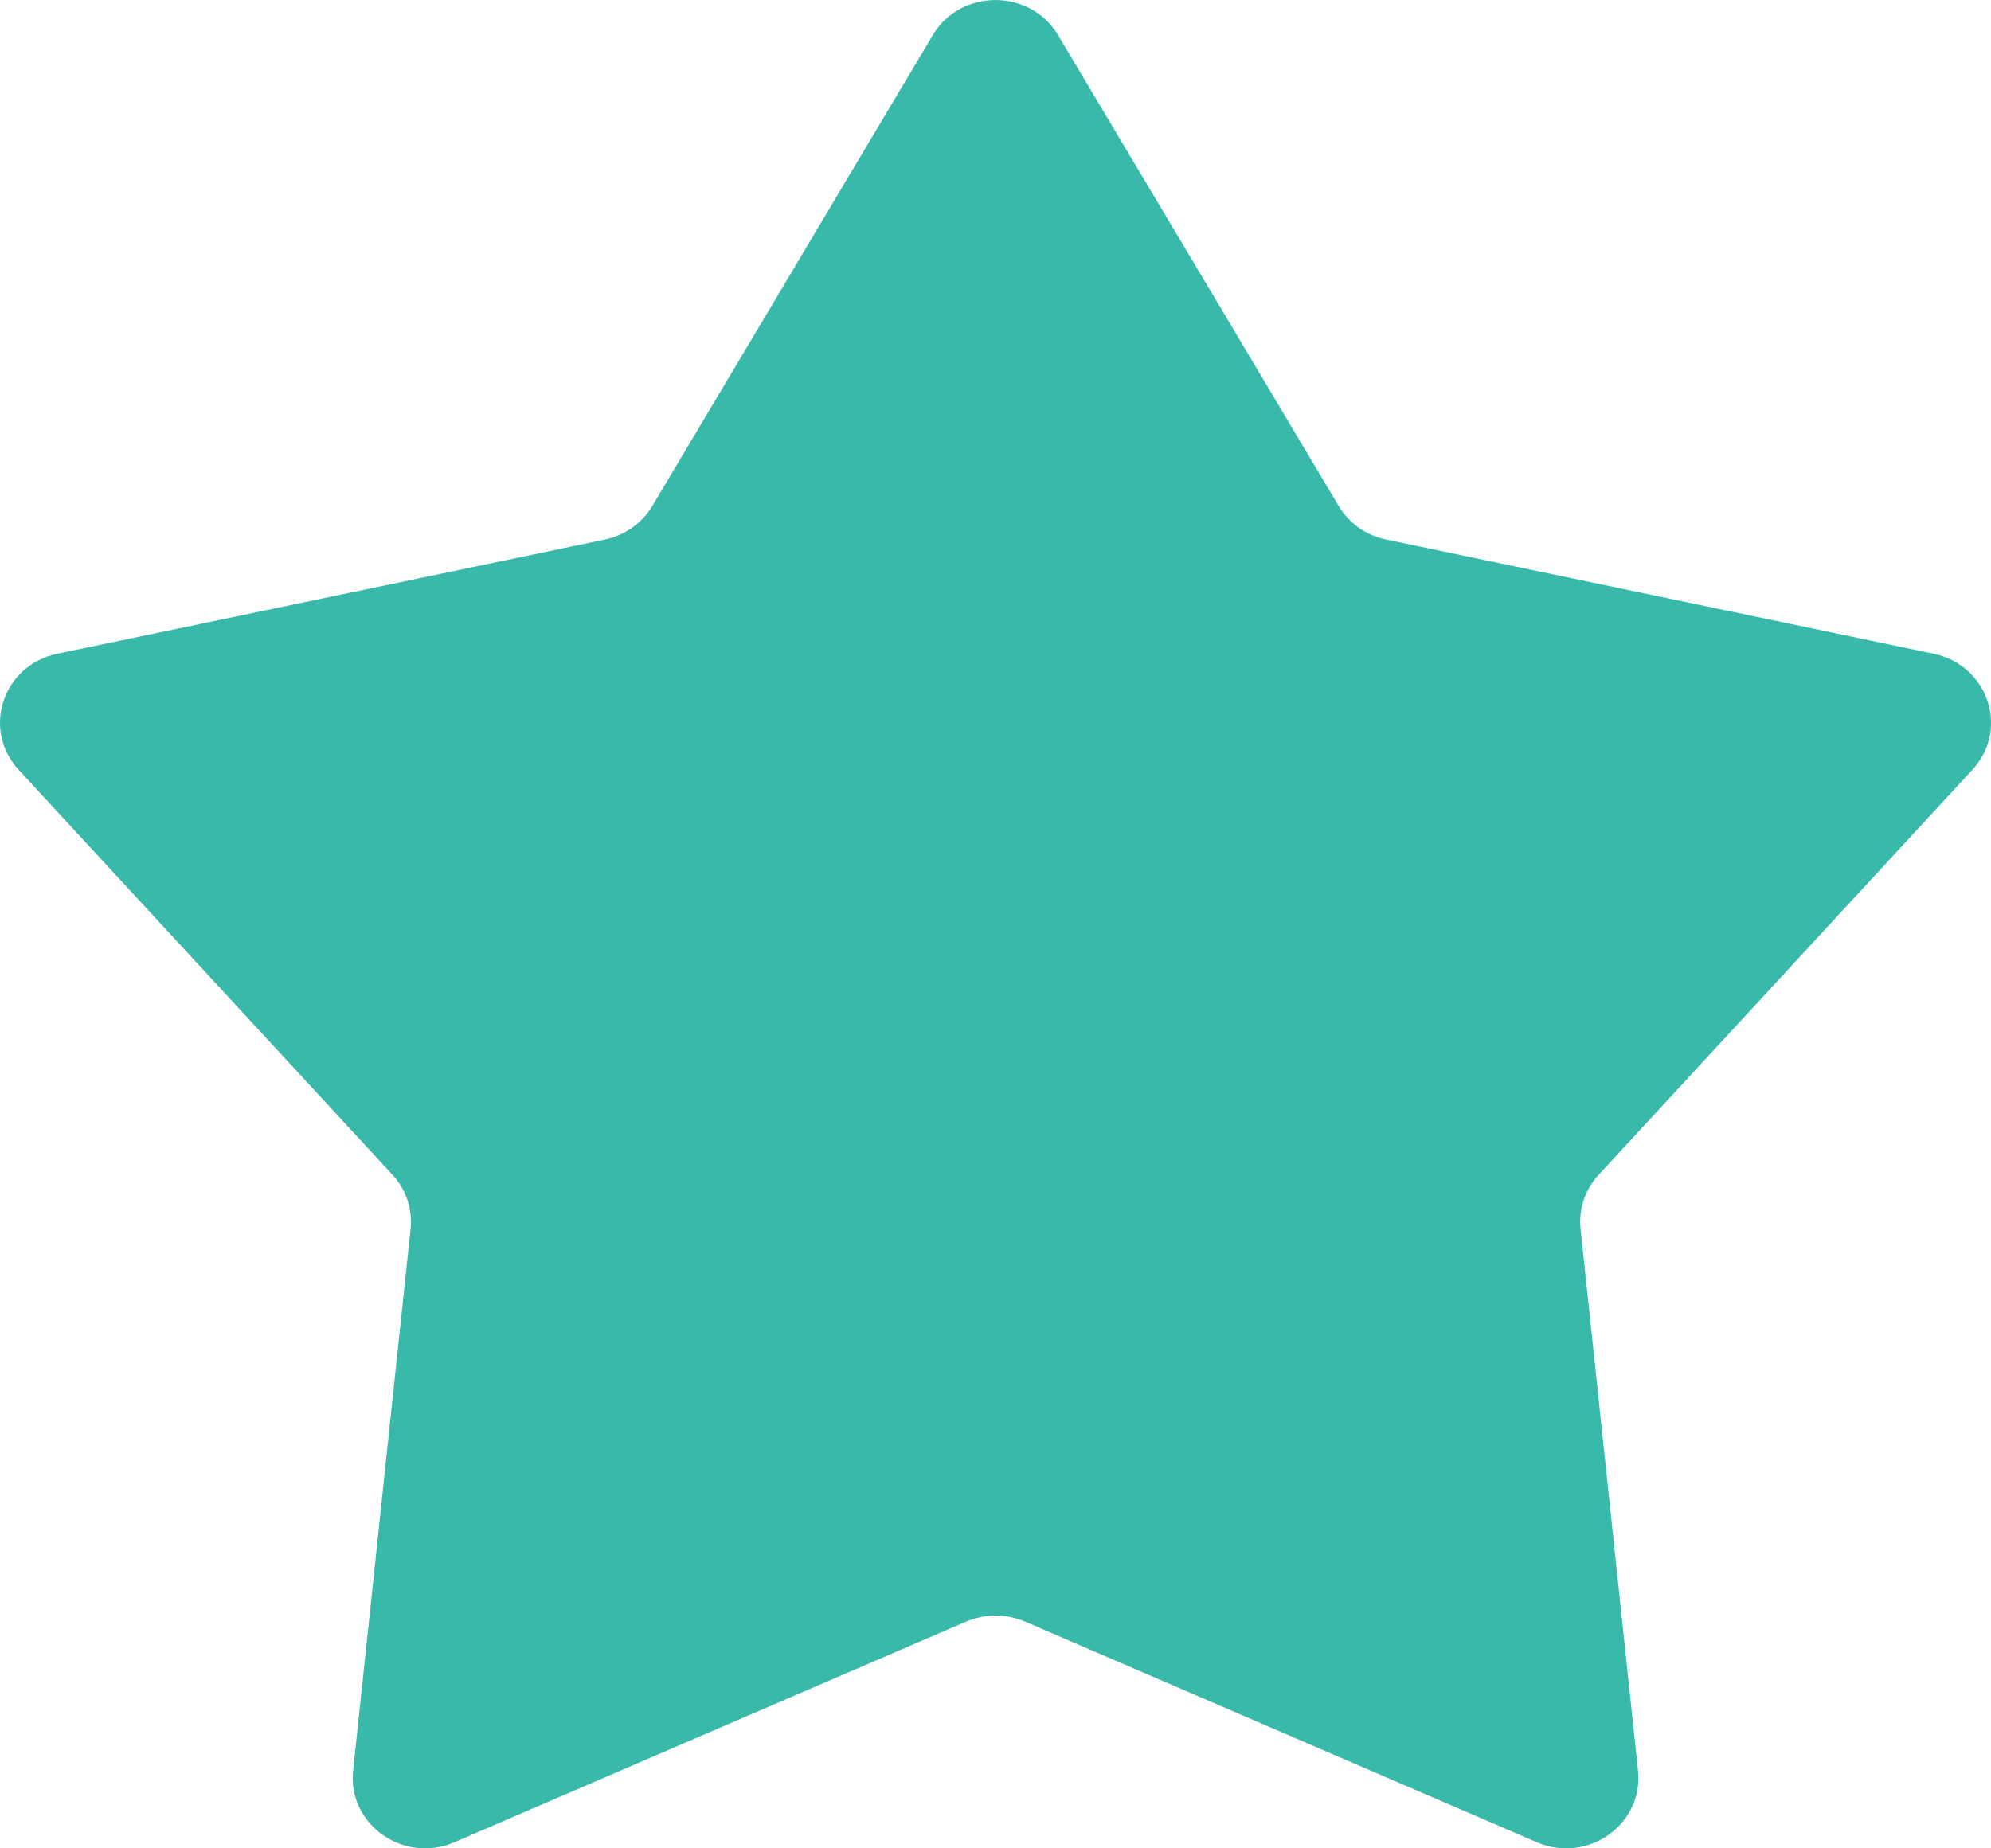<svg width="14" height="13" viewBox="0 0 14 13" fill="none" xmlns="http://www.w3.org/2000/svg">
    <g clip-path="url(#clip0_237_16)">
        <path
            d="M7.44 0.247L9.414 3.56C9.486 3.681 9.607 3.766 9.748 3.795L13.597 4.598C13.979 4.678 14.131 5.13 13.87 5.413L11.241 8.263C11.145 8.367 11.099 8.506 11.114 8.644L11.518 12.454C11.558 12.832 11.163 13.111 10.806 12.957L7.207 11.405C7.076 11.349 6.925 11.349 6.794 11.405L3.195 12.957C2.838 13.111 2.443 12.831 2.483 12.454L2.887 8.644C2.902 8.506 2.856 8.367 2.76 8.263L0.13 5.413C-0.13 5.129 0.02 4.678 0.403 4.598L4.252 3.795C4.393 3.766 4.514 3.68 4.586 3.56L6.559 0.247C6.755 -0.082 7.244 -0.082 7.44 0.247Z"
            fill="#39b9aa" />
    </g>
    <defs>
        <clipPath id="clip0_237_16">
            <rect width="14" height="13" fill="white" />
        </clipPath>
    </defs>
</svg>
    